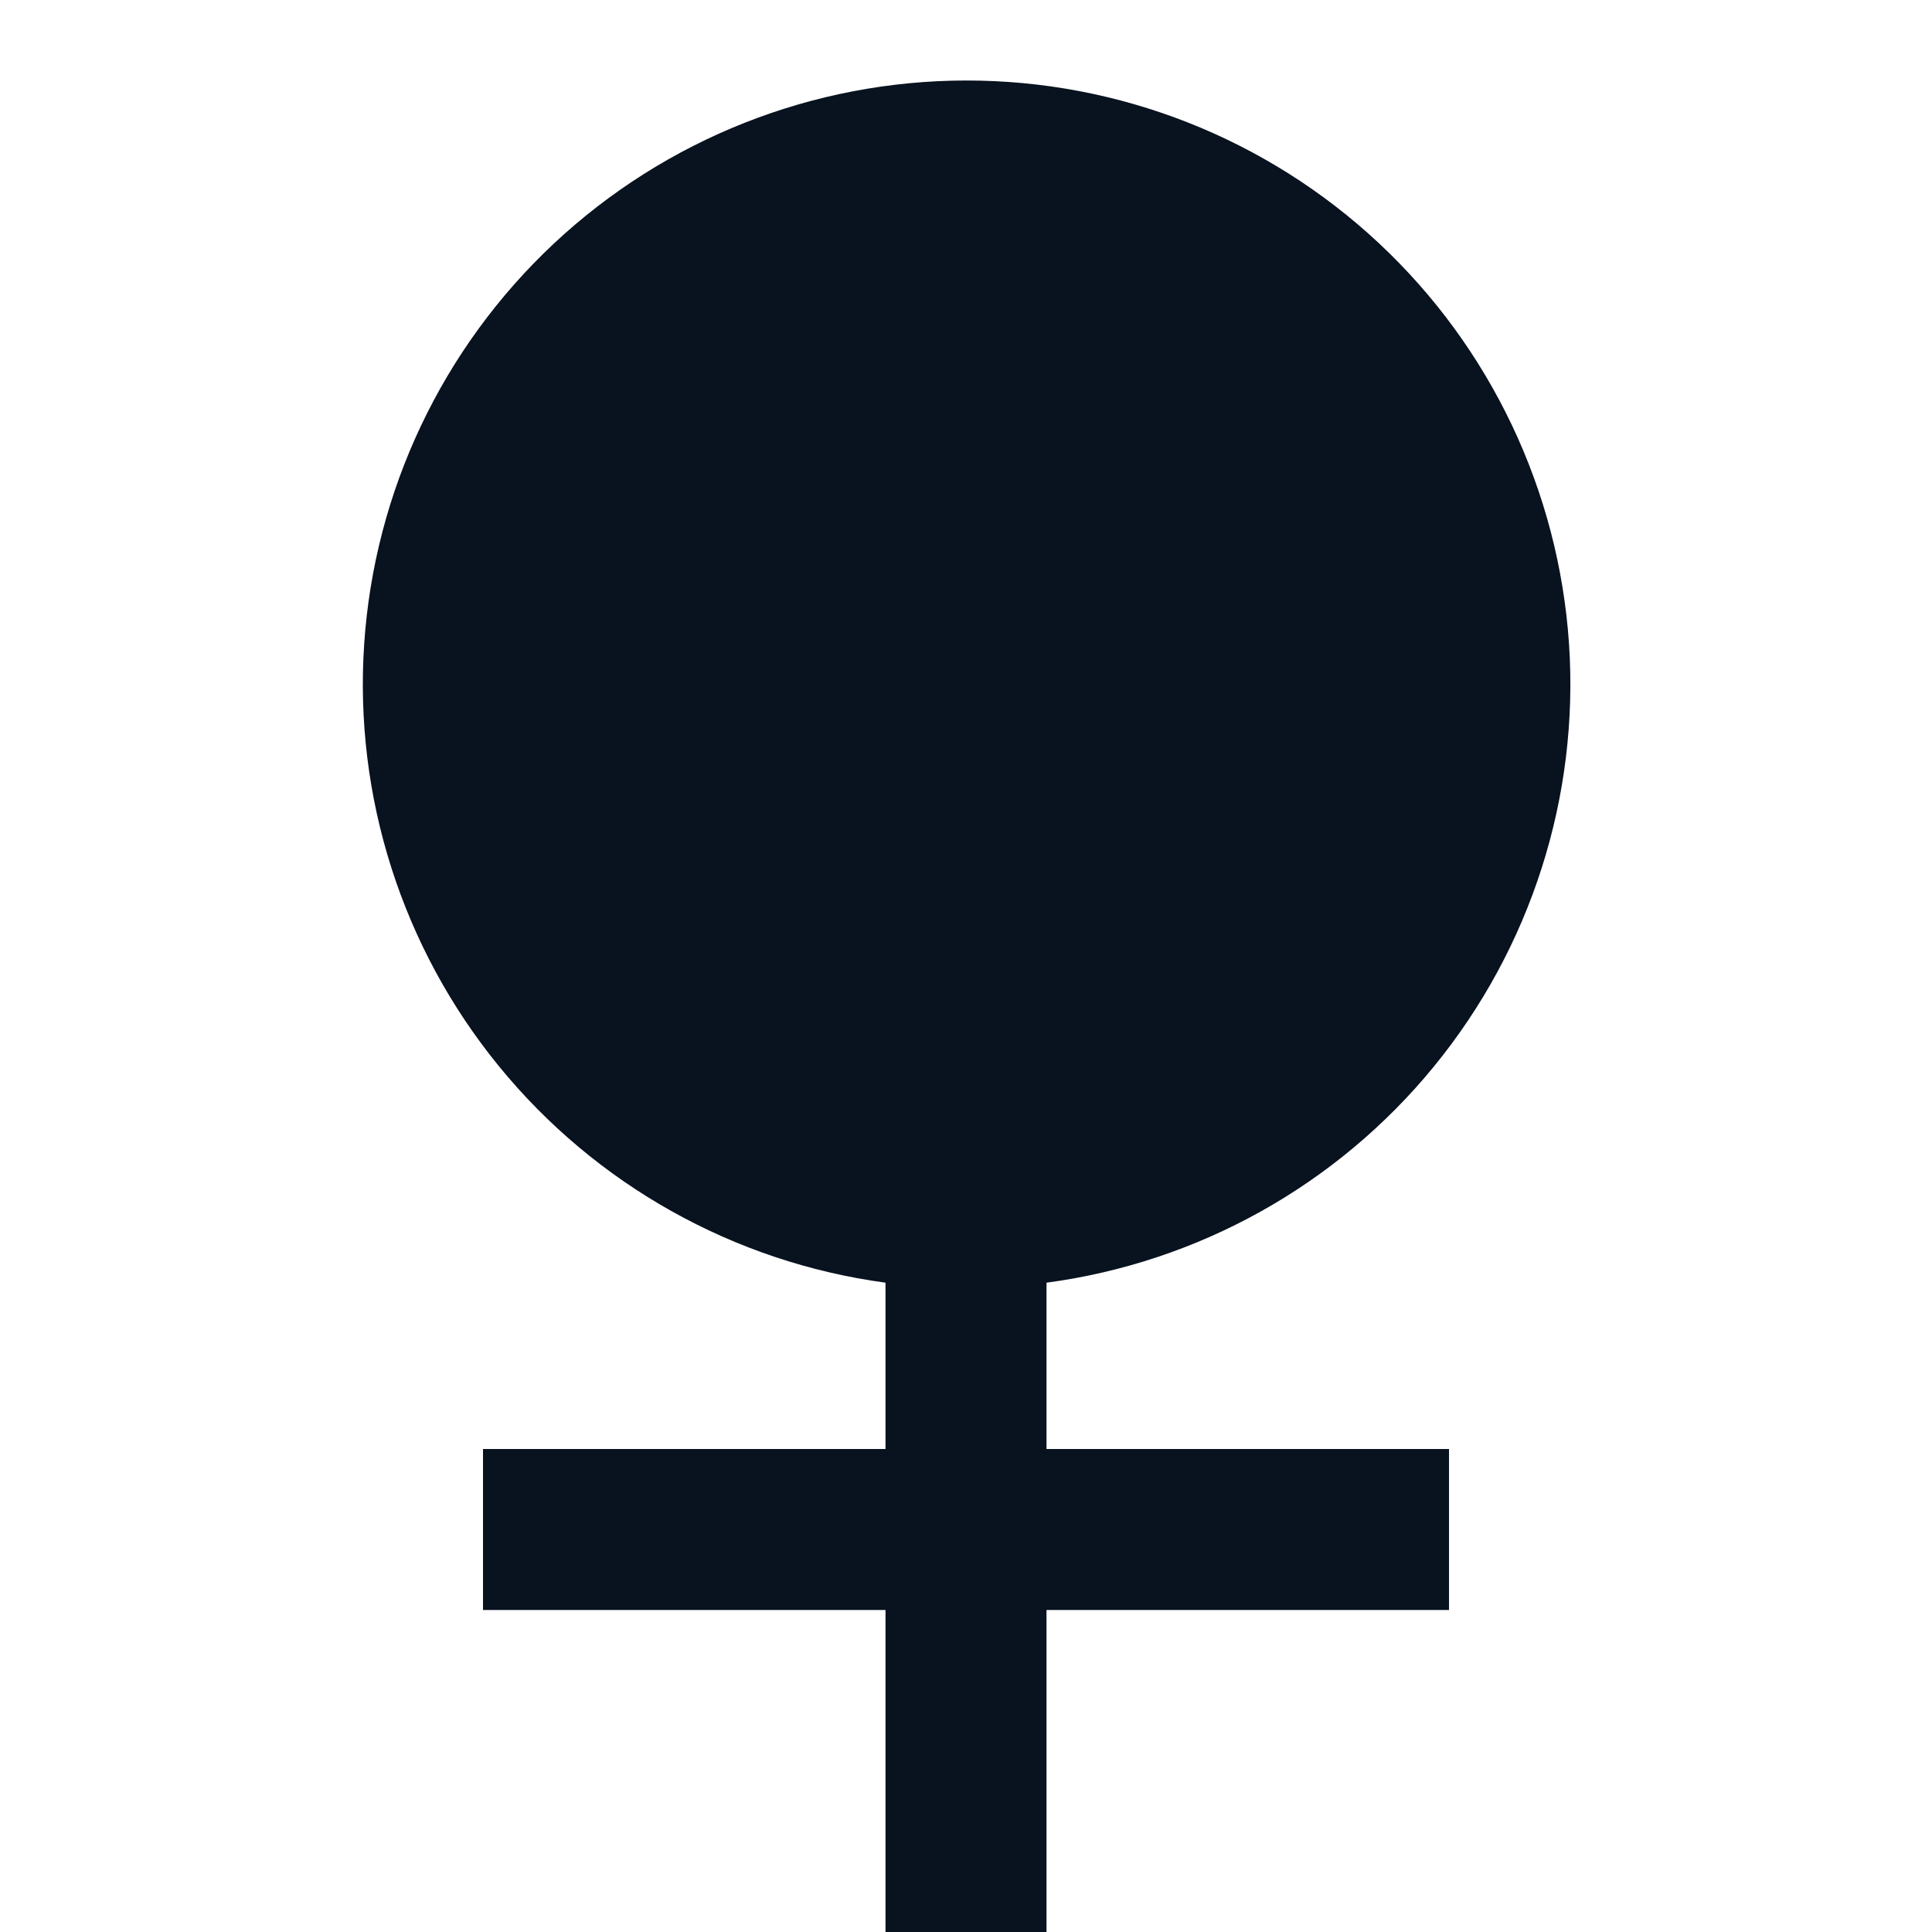 <svg width="24" height="24" viewBox="0 0 24 24" fill="none" xmlns="http://www.w3.org/2000/svg">
<g clip-path="url(#clip0_11_54219)">
<path d="M11 15.934C9.116 15.679 7.399 14.717 6.197 13.244C4.995 11.771 4.397 9.897 4.524 8C4.651 6.103 5.493 4.325 6.881 3.025C8.269 1.726 10.099 1.002 12 1C13.904 0.998 15.737 1.72 17.128 3.02C18.519 4.32 19.363 6.1 19.491 7.999C19.618 9.898 19.018 11.775 17.813 13.248C16.608 14.722 14.887 15.682 13 15.934V18H18V20H13V24H11V20H6V18H11V15.934Z" fill="#09121F"/>
</g>
<defs>
<clipPath id="clip0_11_54219">
<rect width="24" height="24" fill="white"/>
</clipPath>
</defs>
</svg>
